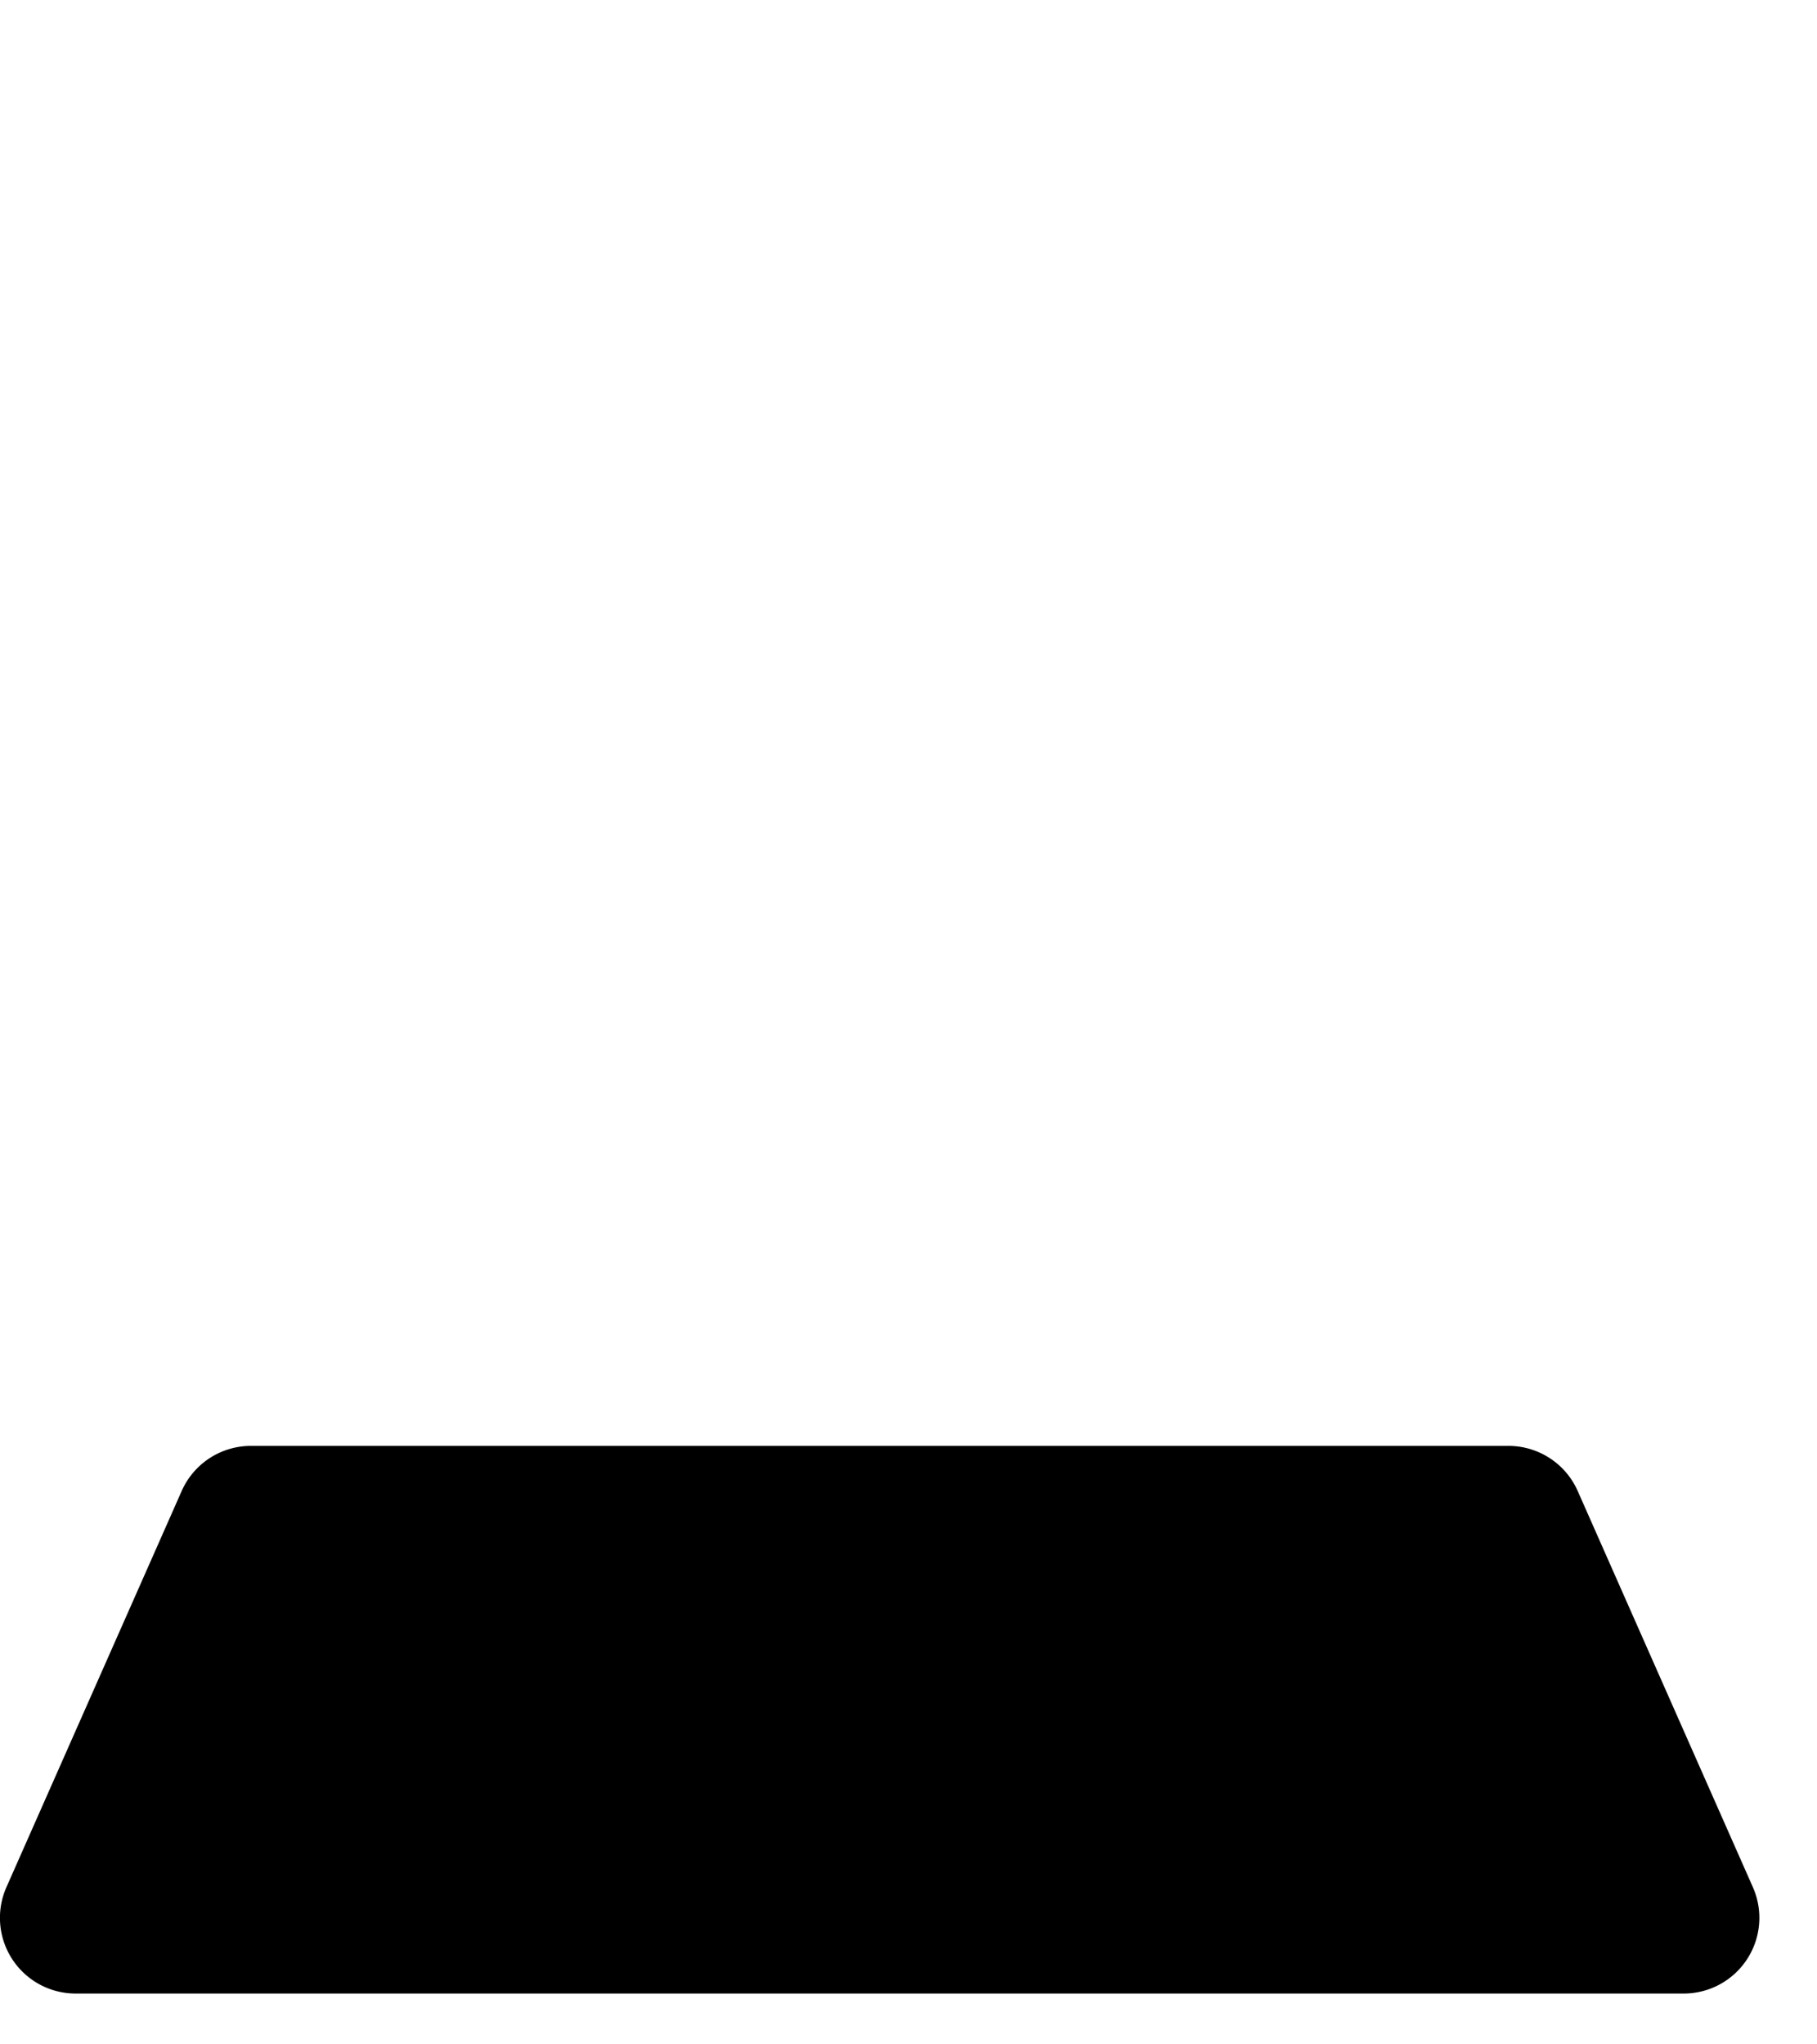 <svg width="24" height="27" xmlns="http://www.w3.org/2000/svg"><path d="M3.314 19.096h16.61a1 1 0 0 1 .915.595l2.314 5.233a1 1 0 0 1-.914 1.405H1a1 1 0 0 1-.915-1.405L2.4 19.691a1 1 0 0 1 .914-.595z" style="fill:#000" fill="#000" /></svg>
